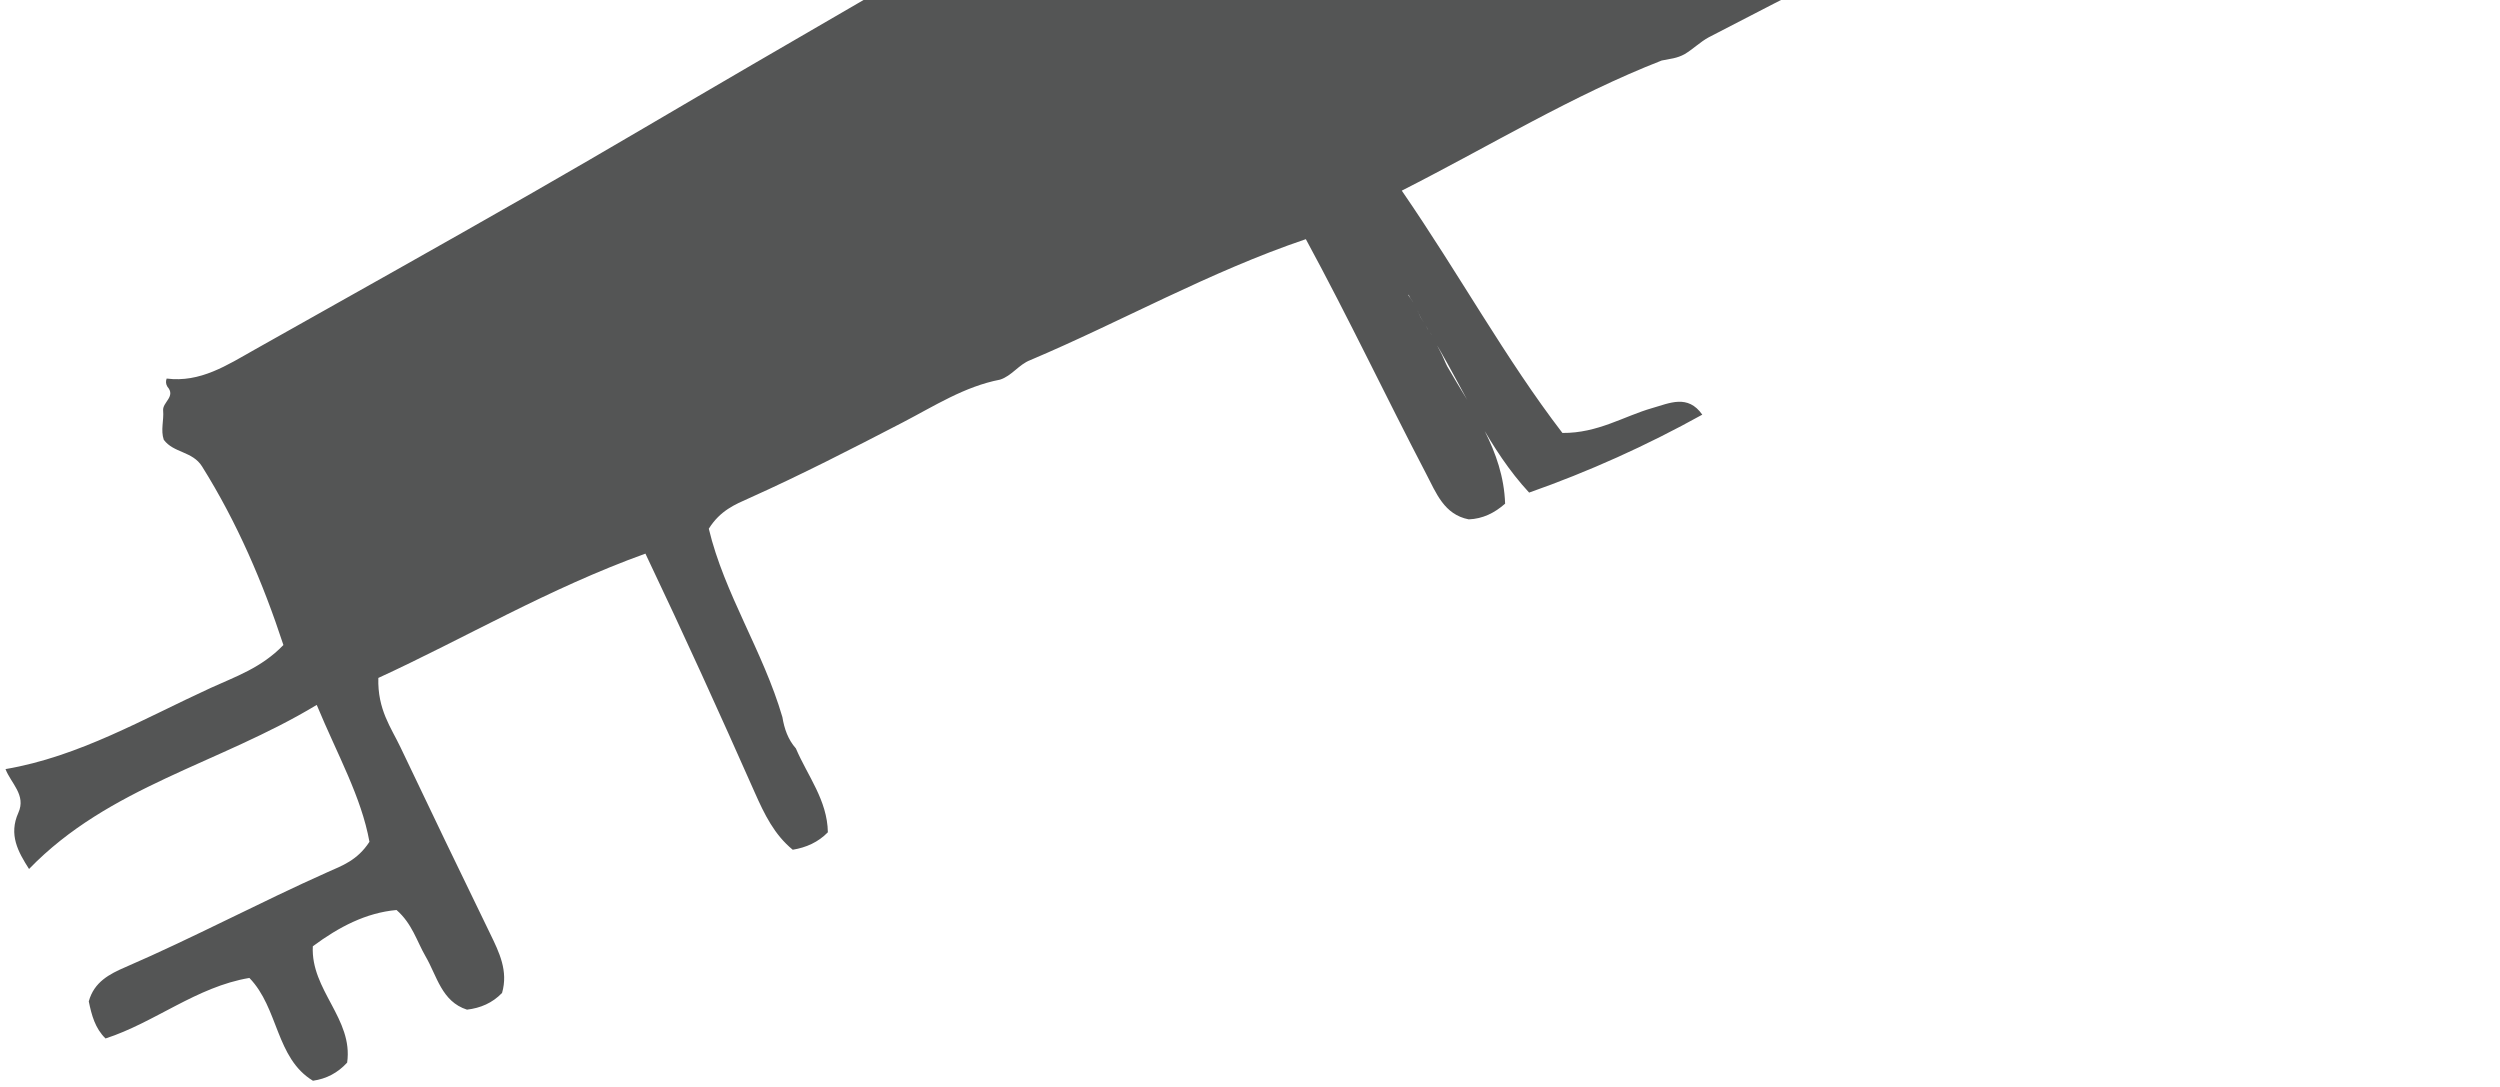 <svg xmlns="http://www.w3.org/2000/svg" width="292" height="127" viewBox="0 0 292 127" fill="none"><path d="M217.641 -209.319C217.672 -201.531 216.026 -193.929 215.274 -186.226C214.287 -176.129 212.875 -166.077 211.67 -156.005C210.403 -145.418 209.147 -134.828 207.922 -124.237C207.111 -117.23 206.343 -110.22 205.61 -103.205C205.465 -101.816 205.212 -100.484 204.65 -99.212C204.011 -96.049 202.852 -92.768 206.479 -90.585C213.25 -71.664 222.196 -53.726 229.918 -35.23C231.17 -32.229 232.43 -29.22 233.756 -26.247C234.582 -24.396 235.277 -22.294 237.784 -22.27C238.596 -22.221 239.278 -22.554 239.902 -23.088C250.877 -29.576 262.658 -34.274 274.027 -39.884C277.166 -41.431 280.251 -43.132 283.496 -44.436C285.758 -45.347 288.051 -46.789 290.59 -45.185C291.479 -43.593 291.908 -41.901 291.635 -40.058C280.879 -36.413 270.938 -30.812 260.716 -25.919C240.214 -16.11 219.77 -6.155 199.592 4.35C198.578 4.897 197.747 5.744 196.753 6.331C196.339 6.558 195.902 6.708 195.446 6.809C194.994 6.902 194.538 6.975 194.085 7.068C183.703 11.126 174.187 16.95 163.728 22.268C170.479 32.077 175.841 41.906 182.491 50.569C186.624 50.605 189.663 48.613 192.974 47.665C195.013 47.082 197.139 46.029 198.827 48.431C192.326 52.039 185.587 55.077 178.602 57.535C173.934 52.505 171.27 46.118 167.815 40.274C167.639 39.861 167.437 39.464 167.199 39.087C167.074 38.909 166.949 38.727 166.828 38.549C166.625 38.168 166.399 37.795 166.161 37.435C165.919 37.078 165.728 36.694 165.588 36.289C165.44 35.908 165.245 35.552 165.015 35.232C164.913 35.082 164.804 34.924 164.718 34.798C164.621 34.653 164.539 34.454 164.547 34.325C164.601 34.41 164.477 34.466 164.527 34.535C164.691 34.782 164.808 34.96 164.96 35.163C165.182 35.438 165.346 35.697 165.49 35.993C165.654 36.524 165.849 37.022 166.173 37.459C166.391 37.771 166.582 38.091 166.75 38.431C167.07 38.913 167.429 39.371 167.655 39.913C167.823 40.286 168.002 40.651 168.197 41.007C168.521 41.57 168.727 42.19 169.024 42.769C171.906 47.843 175.584 52.545 175.798 58.827C174.57 59.912 173.181 60.601 171.547 60.662C168.673 60.099 167.749 57.588 166.563 55.316C161.903 46.398 157.593 37.281 152.523 27.934C141.24 31.753 131.03 37.536 120.333 42.064C119.007 42.566 118.172 43.911 116.799 44.344C112.658 45.142 109.109 47.434 105.427 49.346C99.507 52.416 93.583 55.457 87.507 58.183C85.869 58.916 84.125 59.617 82.788 61.755C84.597 69.337 89.148 76.088 91.383 83.759C91.606 85.115 92.038 86.375 92.959 87.416C94.328 90.627 96.633 93.462 96.695 97.209C95.556 98.379 94.156 98.991 92.592 99.25C90.447 97.492 89.297 95.139 88.154 92.559C84.075 83.35 79.909 74.168 75.385 64.663C64.091 68.733 54.228 74.573 44.19 79.182C44.081 82.88 45.691 84.998 46.772 87.274C50.231 94.556 53.733 101.814 57.255 109.063C58.307 111.23 59.384 113.409 58.639 115.976C57.508 117.155 56.116 117.742 54.544 117.928C51.584 116.981 51.046 114 49.704 111.7C48.686 109.946 48.144 107.88 46.315 106.289C42.758 106.609 39.596 108.257 36.538 110.525C36.273 115.64 41.28 118.998 40.547 124.113C39.455 125.308 38.121 126.008 36.553 126.231C32.197 123.594 32.552 117.742 29.128 114.223C22.962 115.255 18.079 119.431 12.327 121.294C11.114 120.124 10.697 118.564 10.369 116.961C10.989 114.693 12.787 113.765 14.655 112.959C22.638 109.504 30.341 105.398 38.285 101.854C39.935 101.117 41.733 100.509 43.152 98.322C42.201 93.061 39.44 88.218 36.994 82.333C25.587 89.222 12.721 91.859 3.392 101.498C2.109 99.485 0.99 97.496 2.148 94.921C3.072 92.863 1.278 91.49 0.643 89.83C9.254 88.364 16.781 83.937 24.612 80.349C27.471 79.04 30.52 78.02 33.102 75.339C30.711 68.045 27.693 61.022 23.598 54.477C22.479 52.687 20.271 52.922 19.128 51.363C18.746 50.237 19.156 49.087 19.054 47.953C18.961 46.977 20.571 46.325 19.553 45.166C19.37 44.867 19.339 44.547 19.464 44.215C23.387 44.717 26.535 42.647 29.744 40.837C40.567 34.75 51.401 28.687 62.18 22.519C70.776 17.602 79.289 12.536 87.85 7.558C98.867 1.155 109.881 -5.256 120.933 -11.594C141.022 -23.117 161.138 -34.594 181.246 -46.084C185.794 -48.684 189.546 -52.394 193.656 -55.606C194.826 -54.881 196.144 -54.362 196.909 -53.074C195.817 -48.611 192.248 -46.586 188.89 -44.411C186.375 -42.779 183.419 -41.848 181.063 -38.786C185.057 -26.737 191.269 -15.389 196.039 -2.599C207.532 -8.071 218.518 -12.696 229.618 -18.811C221.658 -38.486 212.661 -57.096 204.338 -76.532C203.297 -69.801 203.379 -63.203 200.442 -57.319C199.631 -55.687 199.284 -53.597 197.045 -53.228C195.75 -53.994 195.337 -55.452 194.577 -56.634C198.769 -63.694 198.246 -71.862 199.561 -79.594C199.962 -81.955 200.036 -84.381 200.27 -86.876C198.948 -89.747 195.462 -89.703 193.625 -91.942C193.968 -94.368 195.38 -93.465 196.655 -92.995C197.626 -92.837 198.601 -92.683 199.787 -92.489C200.984 -94.271 201.281 -96.328 201.483 -98.329C203.156 -114.804 205.27 -131.219 207.4 -147.638C209.041 -160.29 210.196 -173.007 211.721 -185.675C212.544 -192.524 213.913 -199.312 213.776 -206.261C214.665 -207.108 214.634 -208.554 215.632 -209.327H217.633L217.641 -209.319Z" fill="#545555"></path></svg>